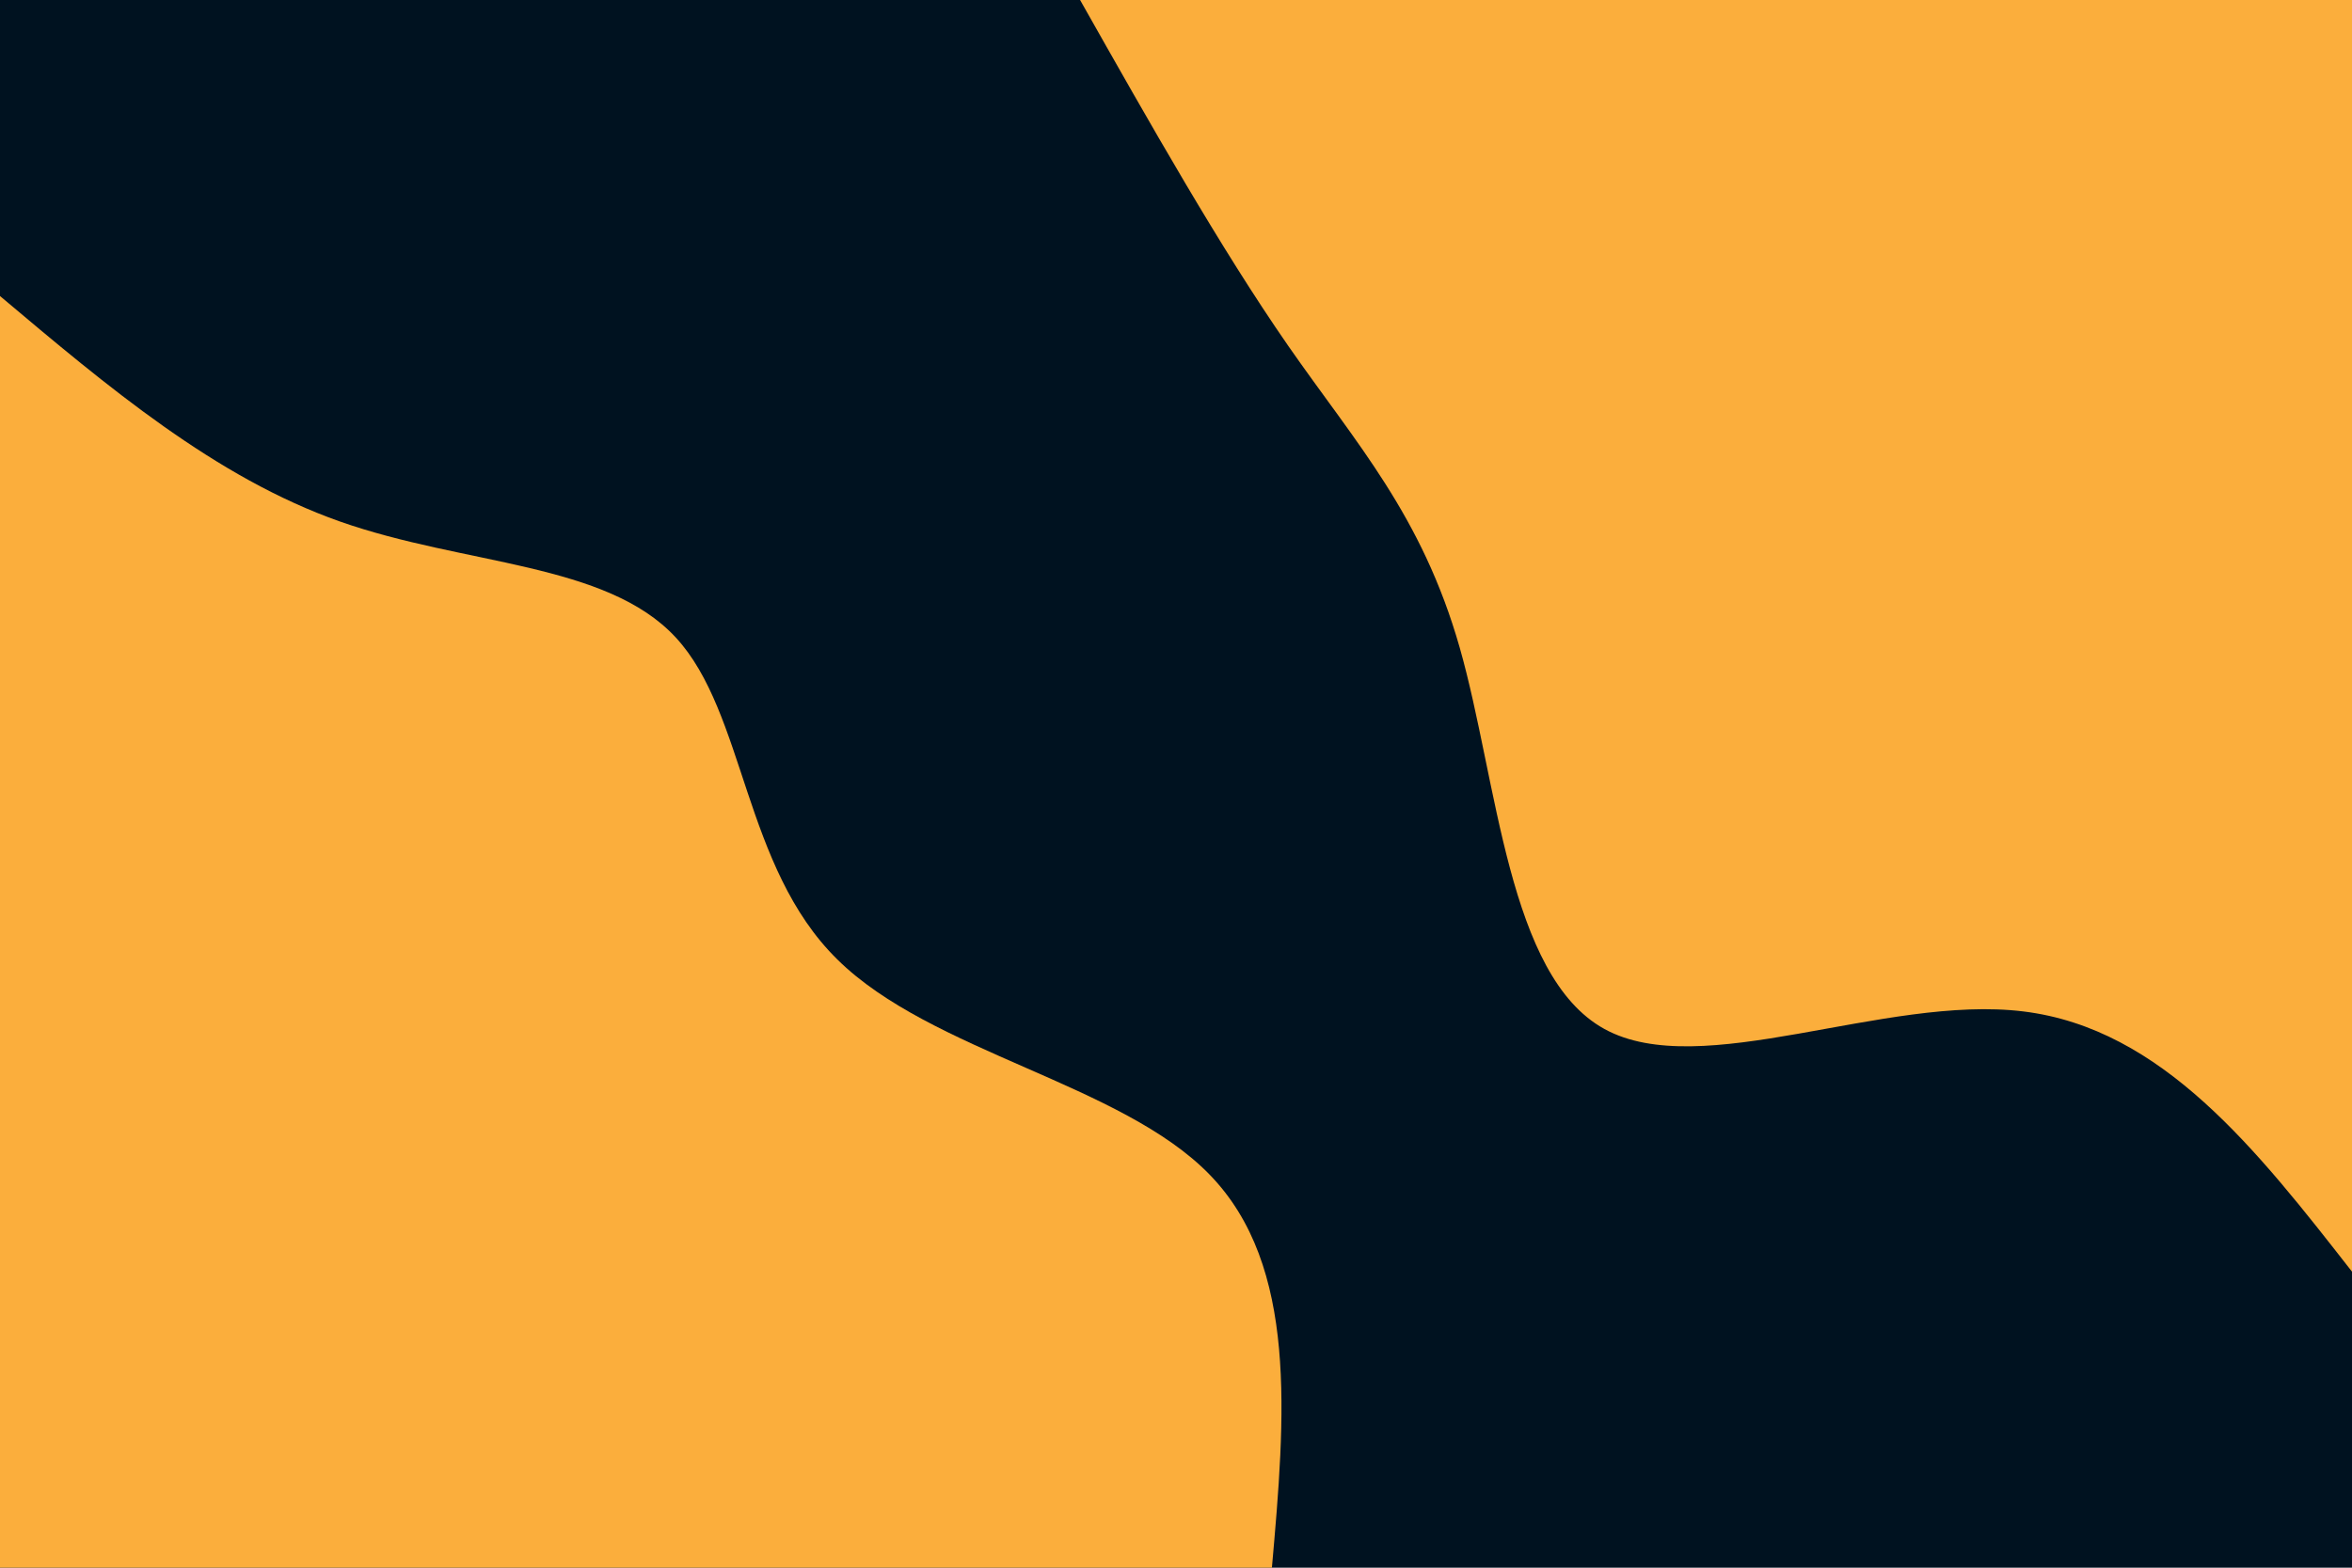 <svg id="visual" viewBox="0 0 900 600" width="900" height="600" xmlns="http://www.w3.org/2000/svg" xmlns:xlink="http://www.w3.org/1999/xlink" version="1.1"><rect x="0" y="0" width="900" height="600" fill="#001220"></rect><defs><linearGradient id="grad1_0" x1="33.3%" y1="0%" x2="100%" y2="100%"><stop offset="20%" stop-color="#001220" stop-opacity="1"></stop><stop offset="80%" stop-color="#001220" stop-opacity="1"></stop></linearGradient></defs><defs><linearGradient id="grad2_0" x1="0%" y1="0%" x2="66.7%" y2="100%"><stop offset="20%" stop-color="#001220" stop-opacity="1"></stop><stop offset="80%" stop-color="#001220" stop-opacity="1"></stop></linearGradient></defs><g transform="translate(900, 0)"><path d="M0 486.7C-36.3 440.2 -72.6 393.6 -125.8 387.1C-179 380.6 -249.1 414.2 -286.1 393.8C-323.1 373.4 -326.9 299 -341.4 248C-355.9 197.1 -381.1 169.7 -407.1 132.3C-433.1 94.8 -459.9 47.4 -486.7 0L0 0Z" fill="#FBAE3C"></path></g><g transform="translate(0, 600)"><path d="M0 -486.7C41.2 -452 82.4 -417.2 130.1 -400.4C177.8 -383.6 232 -384.8 258.6 -356C285.3 -327.1 284.4 -268.2 320.4 -232.8C356.3 -197.3 429.1 -185.3 462.9 -150.4C496.8 -115.5 491.8 -57.8 486.7 0L0 0Z" fill="#FBAE3C"></path></g></svg>